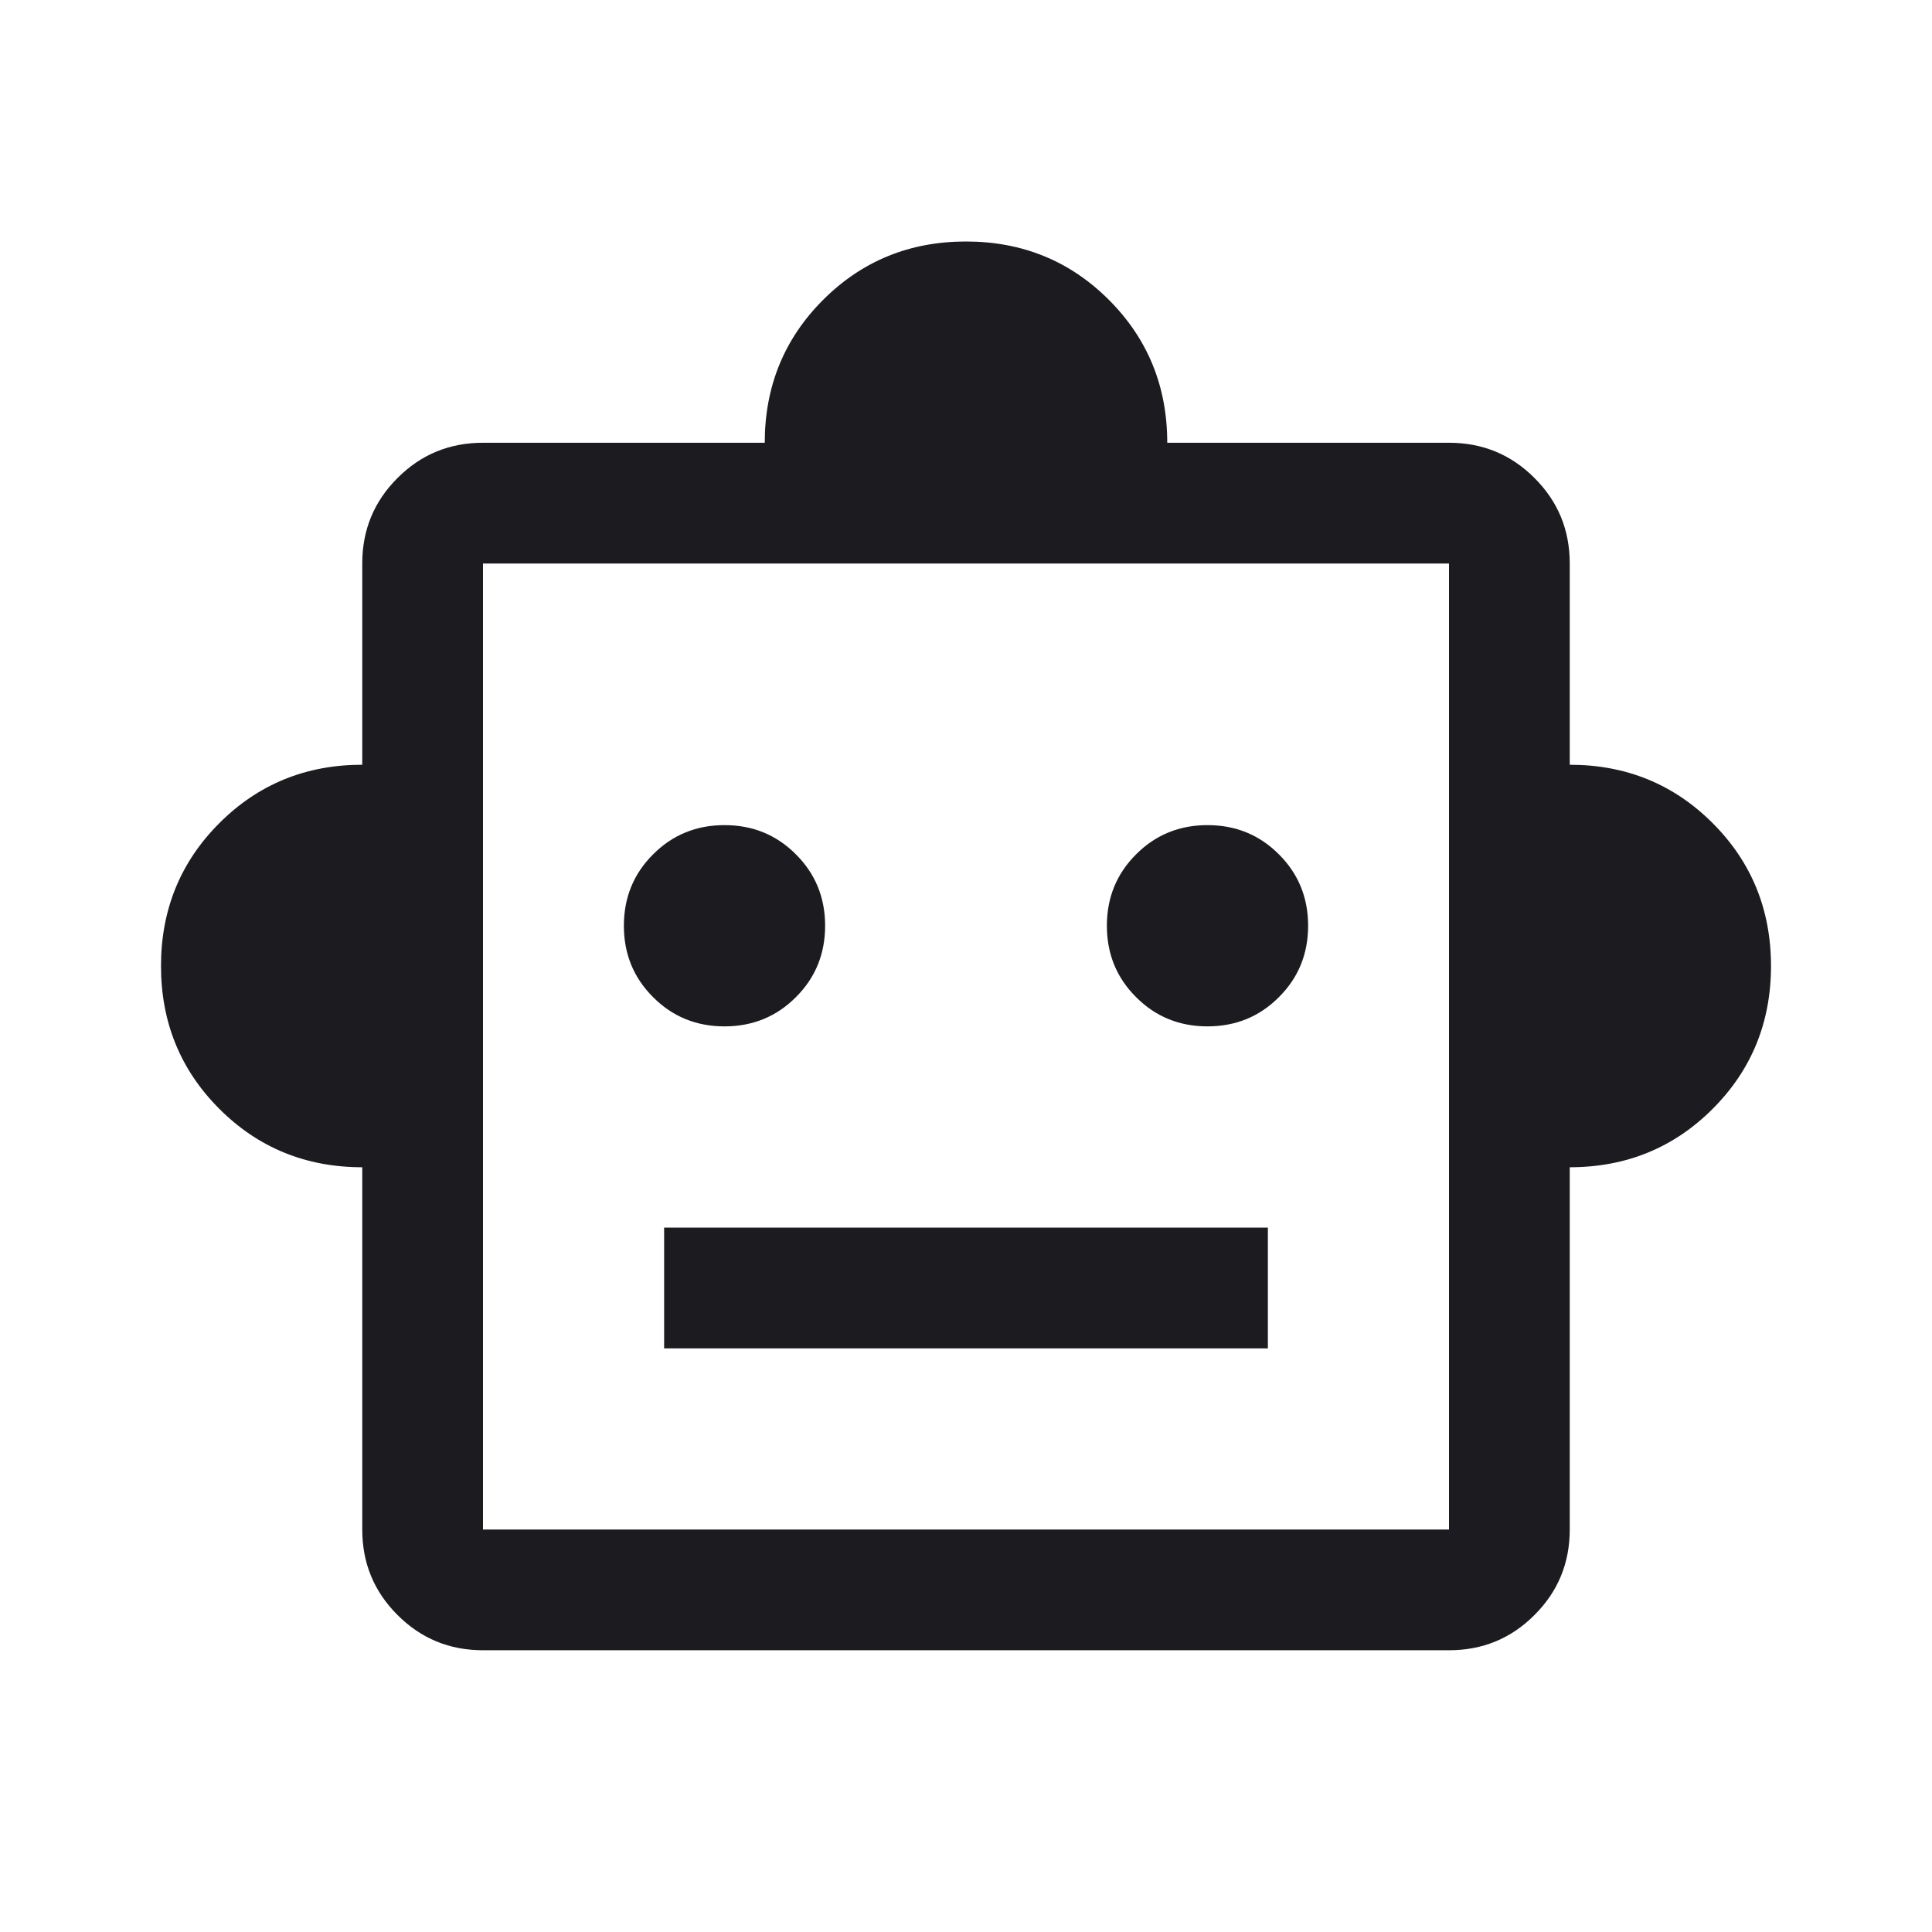 <svg width="24" height="24" viewBox="0 0 24 24" fill="none" xmlns="http://www.w3.org/2000/svg">
<mask id="mask0_402_31" style="mask-type:alpha" maskUnits="userSpaceOnUse" x="0" y="0" width="24" height="24">
<rect width="24" height="24" fill="#D9D9D9"/>
</mask>
<g mask="url(#mask0_402_31)">
<path d="M4.5 14.5C3.8 14.5 3.208 14.258 2.725 13.775C2.242 13.292 2 12.7 2 12C2 11.3 2.242 10.708 2.725 10.225C3.208 9.742 3.8 9.5 4.5 9.5V7C4.5 6.583 4.646 6.229 4.938 5.938C5.229 5.646 5.583 5.5 6 5.5H9.5C9.5 4.8 9.742 4.208 10.225 3.725C10.708 3.242 11.3 3 12 3C12.7 3 13.292 3.242 13.775 3.725C14.258 4.208 14.5 4.8 14.5 5.5H18C18.417 5.5 18.771 5.646 19.062 5.938C19.354 6.229 19.5 6.583 19.5 7V9.5C20.2 9.5 20.792 9.742 21.275 10.225C21.758 10.708 22 11.3 22 12C22 12.7 21.758 13.292 21.275 13.775C20.792 14.258 20.2 14.5 19.5 14.5V19C19.5 19.417 19.354 19.771 19.062 20.062C18.771 20.354 18.417 20.5 18 20.5H6C5.583 20.5 5.229 20.354 4.938 20.062C4.646 19.771 4.5 19.417 4.5 19V14.5ZM9 12.75C9.35 12.75 9.646 12.629 9.887 12.387C10.129 12.146 10.25 11.85 10.25 11.5C10.25 11.15 10.129 10.854 9.887 10.613C9.646 10.371 9.35 10.25 9 10.25C8.65 10.25 8.354 10.371 8.113 10.613C7.871 10.854 7.75 11.15 7.75 11.5C7.75 11.85 7.871 12.146 8.113 12.387C8.354 12.629 8.65 12.75 9 12.75ZM15 12.75C15.35 12.75 15.646 12.629 15.887 12.387C16.129 12.146 16.25 11.85 16.25 11.5C16.25 11.15 16.129 10.854 15.887 10.613C15.646 10.371 15.35 10.25 15 10.25C14.65 10.25 14.354 10.371 14.113 10.613C13.871 10.854 13.75 11.15 13.75 11.5C13.75 11.85 13.871 12.146 14.113 12.387C14.354 12.629 14.65 12.75 15 12.75ZM8.25 16.75H15.75V15.25H8.25V16.75ZM6 19H18V7H6V19Z" fill="#1C1B1F"/>
</g>
</svg>
